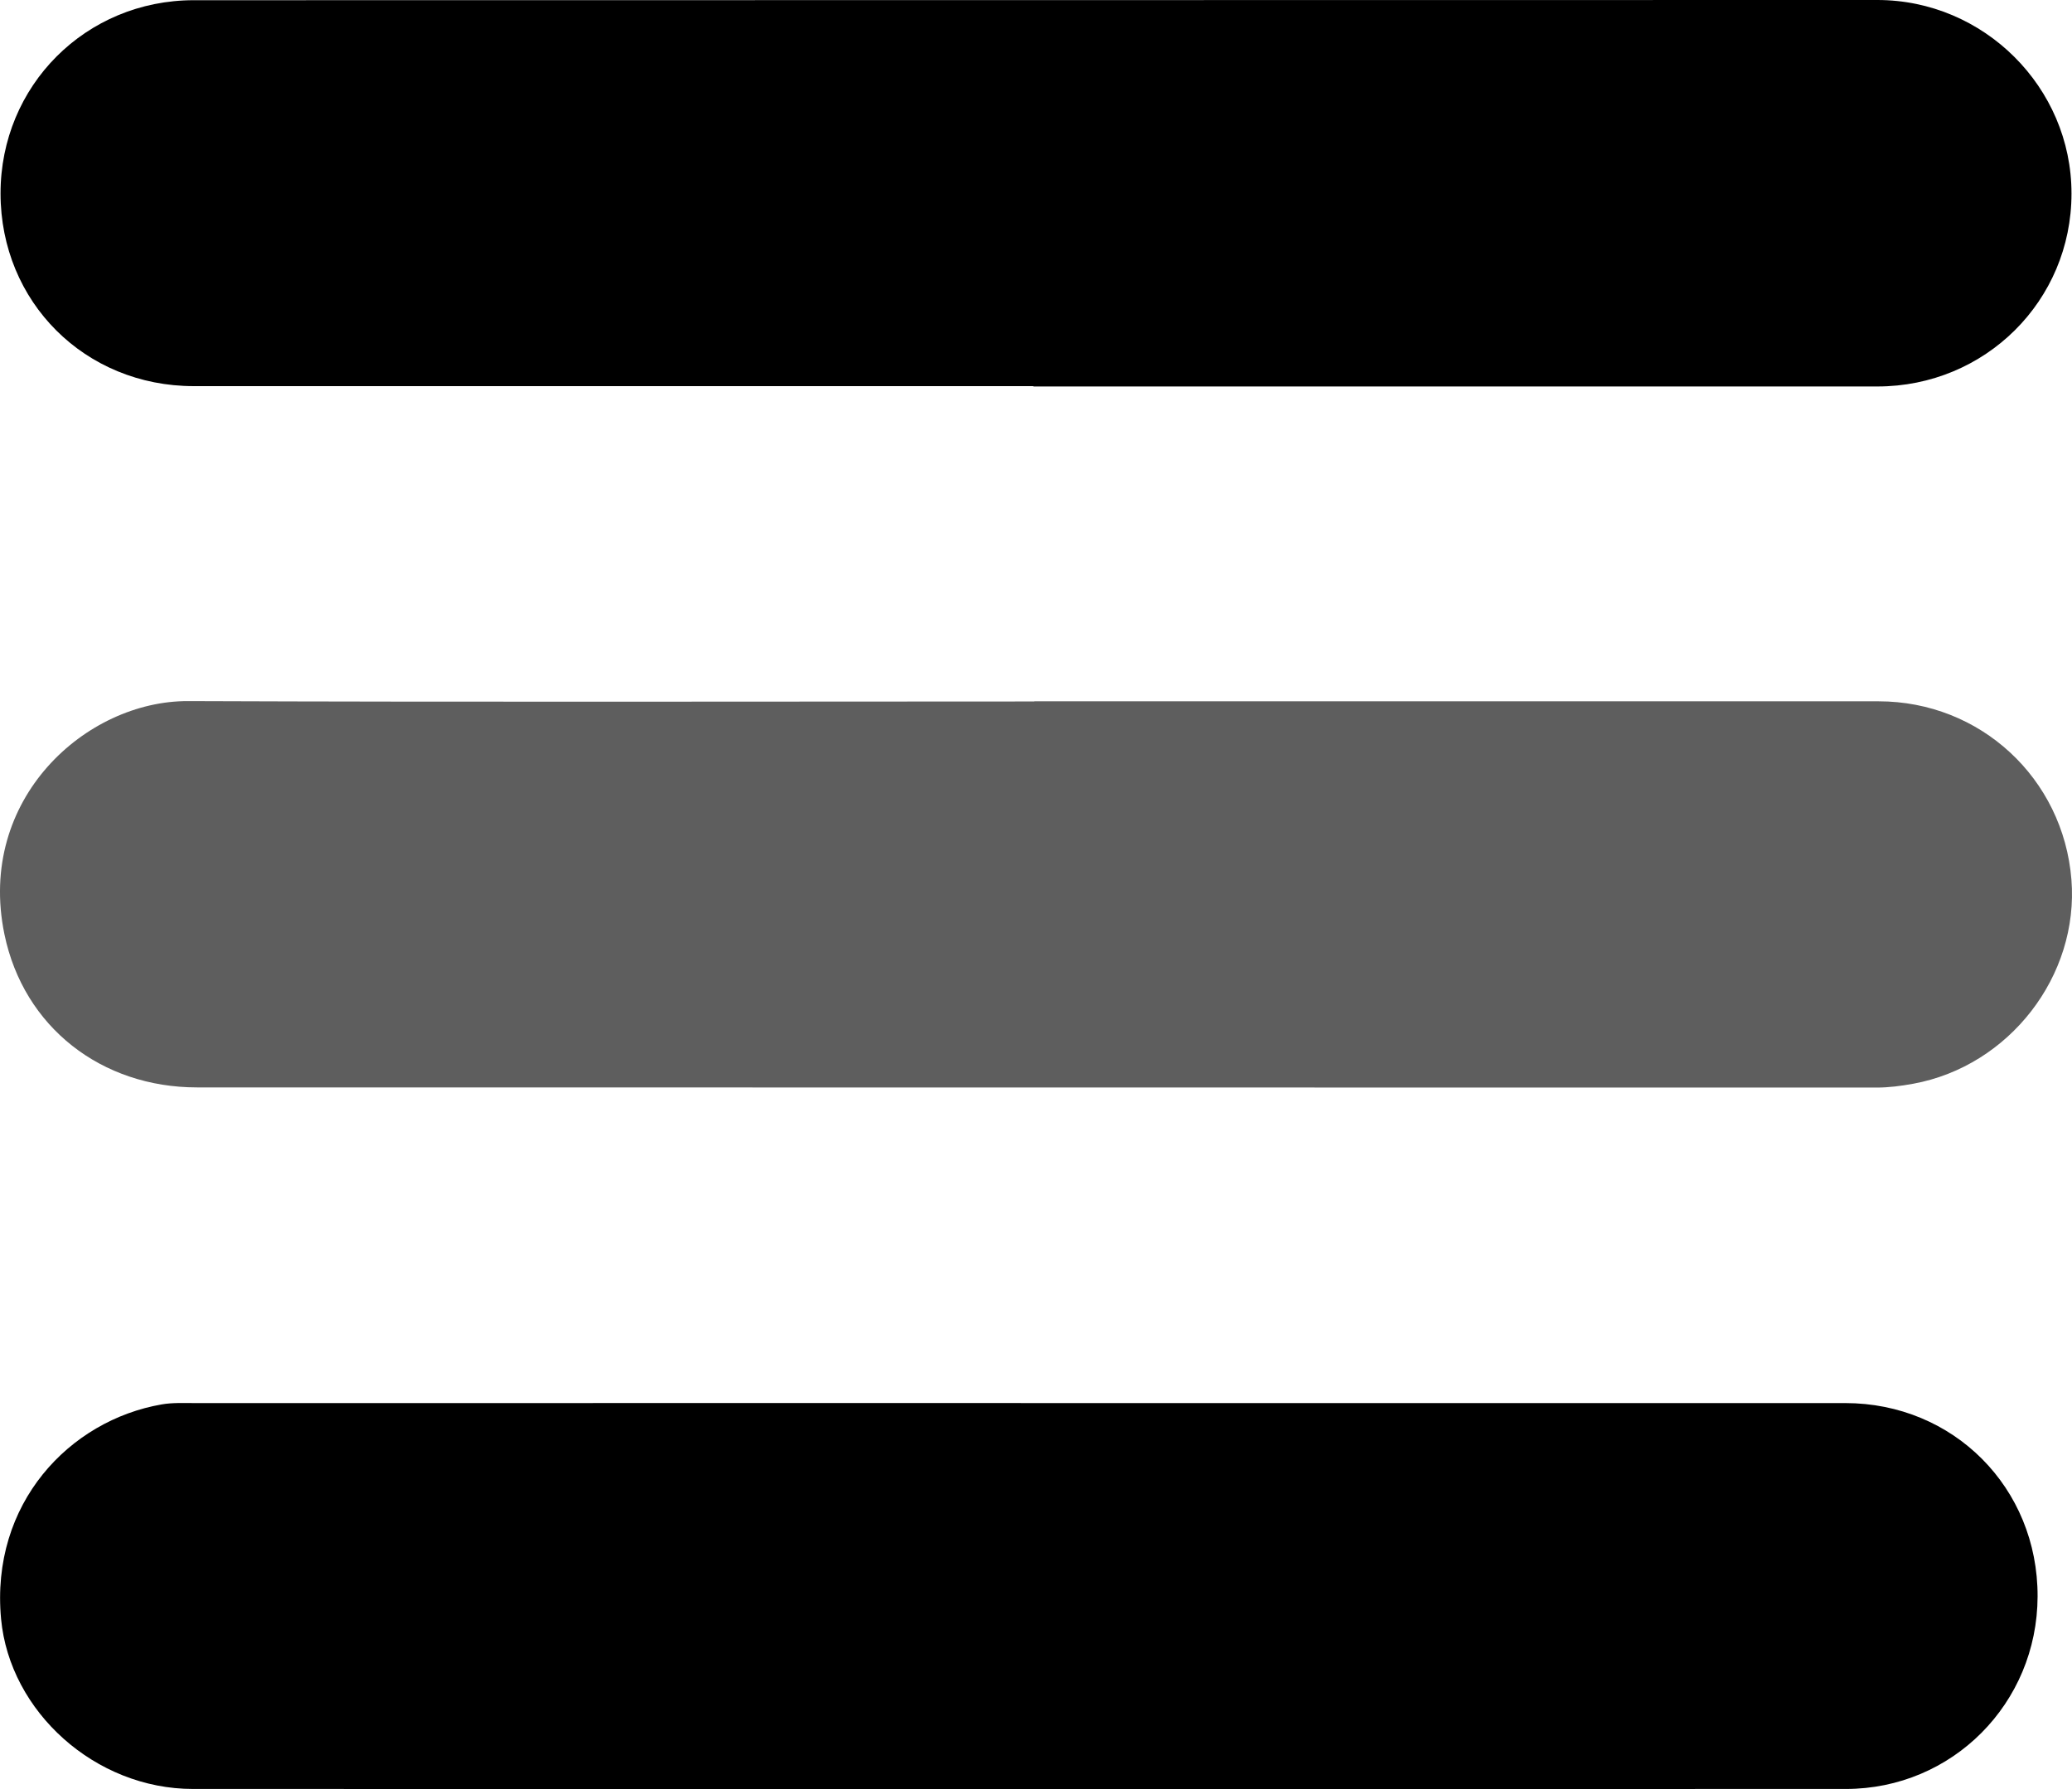 <?xml version="1.0" encoding="UTF-8"?><svg id="Capa_1" xmlns="http://www.w3.org/2000/svg" viewBox="0 0 499.2 431.11"><defs><style>.cls-1{fill:#5e5e5e;}</style></defs><path d="M248.97,93.05c-67.43,0-134.85,0-202.28,0-26.23,0-46.54-20.27-46.56-46.42C.12,20.64,20.66,.06,46.69,.05,181.89,.03,317.1,.02,452.3,0c25.68,0,46.79,21.04,46.78,46.64,0,25.84-20.78,46.49-46.78,46.49-67.78,0-135.56,0-203.34,0v-.08Z"/><path class="cls-1" d="M249.21,169c67.79,0,135.59,0,203.38,0,24.49,0,44.51,18.52,46.47,42.95,1.86,23.24-15,44.96-38.08,49.2-2.96,.54-5.87,.93-8.88,.93-134.88-.03-269.76-.03-404.65-.04-22.93,0-41.73-14.45-46.38-36.89-6.76-32.66,19.72-56.29,44.23-56.2,67.97,.26,135.94,.09,203.91,.09v-.04Z"/><path d="M245.98,338.11c66.19,0,132.38,0,198.58,0,26.12,0,46.43,20.44,46.35,46.61-.08,25.77-20.56,46.38-46.21,46.38-132.74,.02-265.47,.02-398.21,0-23.55,0-44.14-18.61-46.23-40.97-2.6-27.85,16.49-47.85,38.71-51.7,2.58-.45,5.27-.32,7.9-.32,66.37-.02,132.74-.01,199.1-.01Z"/></svg>